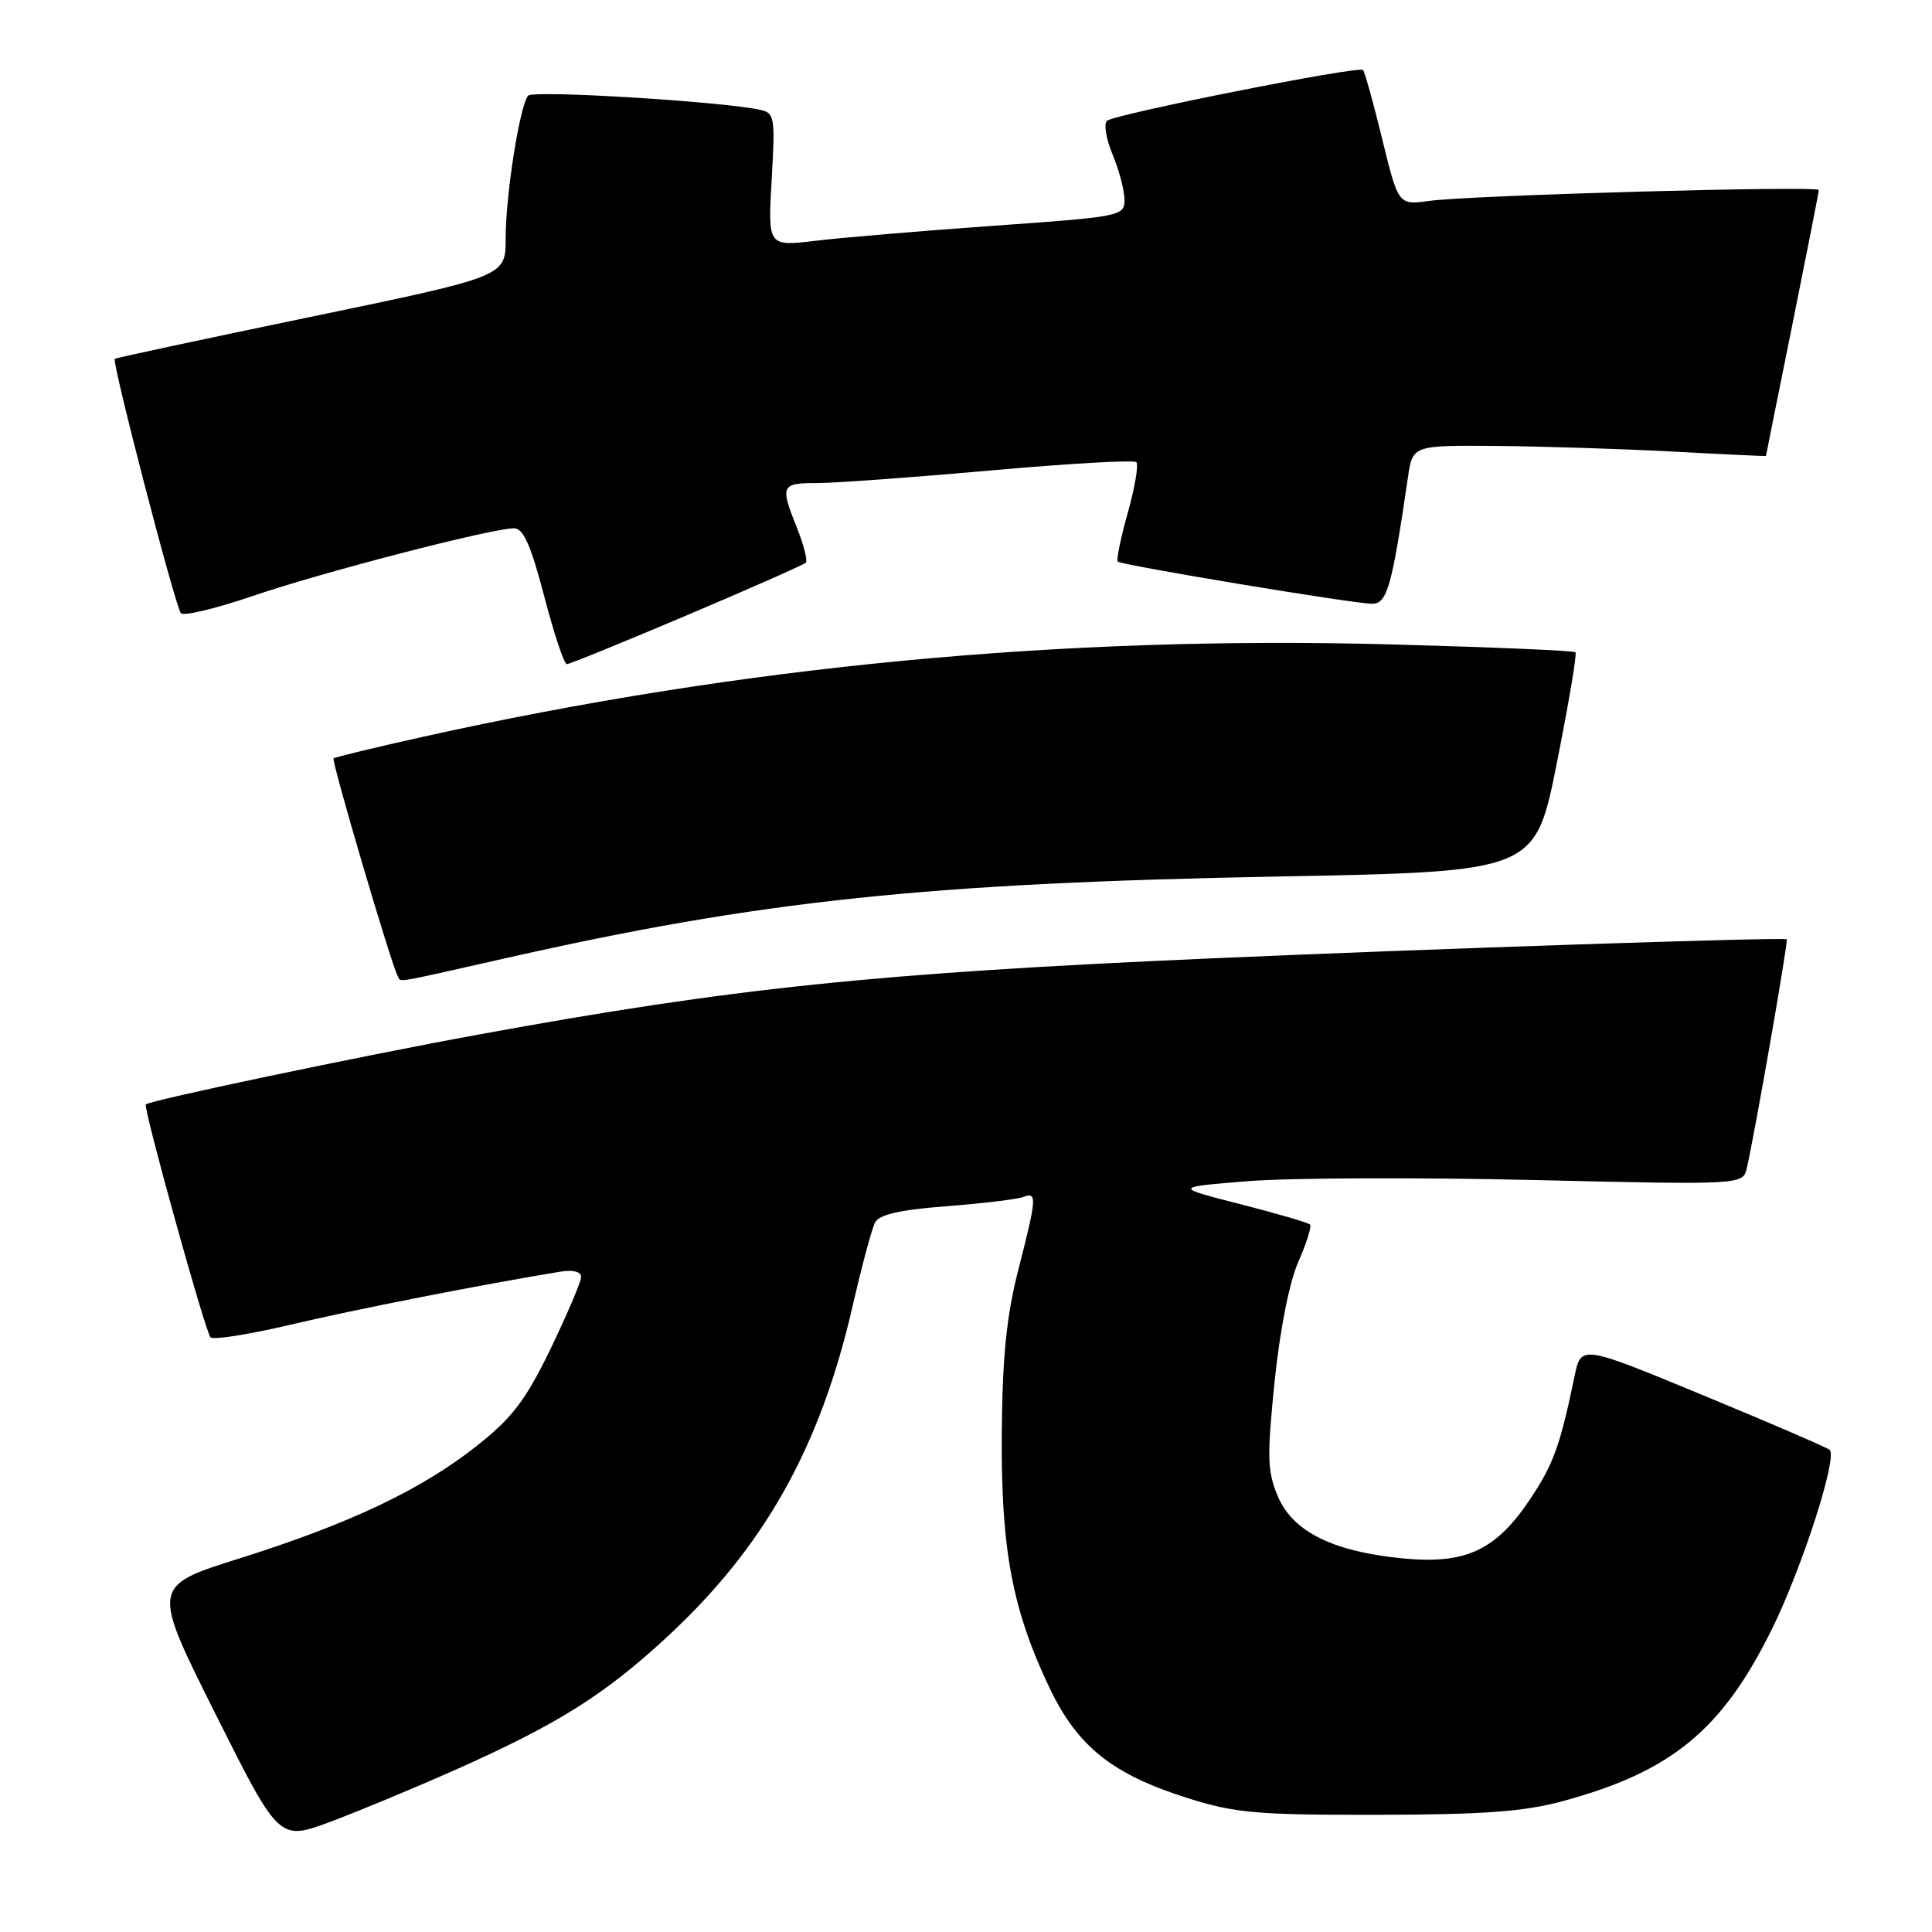 <?xml version="1.0" encoding="UTF-8" standalone="no"?>
<!DOCTYPE svg PUBLIC "-//W3C//DTD SVG 1.1//EN" "http://www.w3.org/Graphics/SVG/1.1/DTD/svg11.dtd" >
<svg xmlns="http://www.w3.org/2000/svg" xmlns:xlink="http://www.w3.org/1999/xlink" version="1.1" viewBox="0 0 256 256">
 <g >
 <path fill="currentColor"
d=" M 60.36 234.50 C 73.81 228.51 80.01 224.63 88.23 217.05 C 101.24 205.06 108.67 191.85 112.99 173.00 C 114.19 167.78 115.52 162.82 115.94 162.00 C 116.49 160.93 119.20 160.31 125.43 159.83 C 130.23 159.46 134.79 158.91 135.58 158.61 C 137.44 157.90 137.39 158.66 134.92 168.30 C 133.37 174.39 132.82 179.81 132.74 189.96 C 132.63 205.30 134.13 213.30 139.09 223.70 C 142.80 231.45 147.42 235.13 157.44 238.28 C 163.66 240.24 166.64 240.50 182.50 240.47 C 196.48 240.45 201.95 240.05 207.00 238.68 C 221.50 234.76 228.21 229.24 234.83 215.78 C 238.80 207.70 243.49 193.16 242.45 192.12 C 242.17 191.84 234.64 188.59 225.72 184.90 C 209.50 178.19 209.50 178.19 208.64 182.35 C 206.72 191.58 205.84 194.02 202.74 198.66 C 198.23 205.41 194.23 207.28 186.03 206.51 C 176.69 205.63 171.31 202.98 169.33 198.29 C 167.92 194.97 167.87 193.08 168.89 183.07 C 169.60 176.19 170.85 169.86 172.05 167.16 C 173.13 164.70 173.83 162.49 173.58 162.25 C 173.34 162.01 169.17 160.79 164.32 159.55 C 155.50 157.30 155.50 157.30 165.50 156.50 C 171.00 156.07 187.98 156.00 203.23 156.36 C 230.96 157.00 230.96 157.00 231.47 154.75 C 232.64 149.54 236.98 124.65 236.75 124.46 C 236.40 124.16 189.19 125.73 160.50 126.99 C 116.05 128.94 97.14 130.91 63.32 137.10 C 47.61 139.97 19.87 145.80 19.32 146.34 C 18.94 146.73 27.17 176.37 27.89 177.20 C 28.23 177.58 33.02 176.82 38.54 175.52 C 47.02 173.51 63.73 170.23 74.25 168.50 C 75.92 168.23 77.00 168.50 77.00 169.20 C 77.00 169.84 75.18 174.10 72.97 178.69 C 69.66 185.53 67.90 187.84 63.22 191.55 C 55.85 197.39 46.40 201.87 31.79 206.48 C 20.07 210.16 20.07 210.16 28.52 227.04 C 36.97 243.92 36.97 243.92 43.74 241.41 C 47.46 240.02 54.94 236.91 60.36 234.50 Z  M 67.02 126.96 C 100.77 119.34 122.71 117.02 169.46 116.14 C 203.41 115.50 203.41 115.50 206.28 101.15 C 207.85 93.26 208.97 86.64 208.76 86.43 C 208.55 86.21 197.60 85.75 184.44 85.39 C 140.79 84.20 98.20 88.26 56.00 97.64 C 49.67 99.05 44.36 100.33 44.20 100.49 C 43.88 100.78 51.88 127.90 52.67 129.25 C 53.23 130.19 51.40 130.48 67.02 126.96 Z  M 91.03 81.52 C 99.42 77.96 106.51 74.83 106.77 74.56 C 107.03 74.30 106.52 72.26 105.63 70.02 C 103.34 64.32 103.48 64.00 108.25 64.01 C 110.59 64.01 120.94 63.26 131.25 62.34 C 141.56 61.42 150.25 60.92 150.57 61.24 C 150.89 61.56 150.38 64.57 149.44 67.94 C 148.49 71.30 147.90 74.21 148.11 74.41 C 148.65 74.90 179.38 80.00 181.80 80.00 C 183.81 80.00 184.43 77.79 186.56 63.25 C 187.18 59.00 187.18 59.00 198.34 59.09 C 204.48 59.15 215.01 59.48 221.75 59.84 C 228.49 60.21 234.00 60.46 234.00 60.42 C 234.00 60.37 235.57 52.54 237.50 43.00 C 239.42 33.46 241.00 25.45 241.00 25.18 C 241.00 24.58 194.91 25.86 189.40 26.62 C 185.29 27.18 185.29 27.18 183.15 18.43 C 181.98 13.62 180.83 9.50 180.60 9.27 C 180.03 8.70 147.69 15.12 146.68 16.01 C 146.23 16.41 146.57 18.43 147.43 20.49 C 148.29 22.56 149.00 25.24 149.00 26.47 C 149.00 28.63 148.54 28.72 131.75 29.91 C 122.26 30.58 111.63 31.48 108.12 31.90 C 101.74 32.66 101.74 32.66 102.25 23.82 C 102.73 15.41 102.65 14.95 100.63 14.53 C 95.32 13.42 70.68 11.93 69.99 12.67 C 68.89 13.87 67.00 25.82 67.00 31.65 C 67.00 36.63 67.00 36.63 41.25 41.97 C 27.09 44.91 15.37 47.42 15.21 47.54 C 14.77 47.86 23.22 80.37 23.97 81.25 C 24.32 81.67 28.63 80.63 33.55 78.95 C 42.79 75.80 65.18 70.00 68.11 70.00 C 69.35 70.00 70.34 72.24 72.11 79.00 C 73.40 83.95 74.75 88.00 75.11 88.00 C 75.47 88.00 82.63 85.08 91.03 81.52 Z "/>
</g>
</svg>